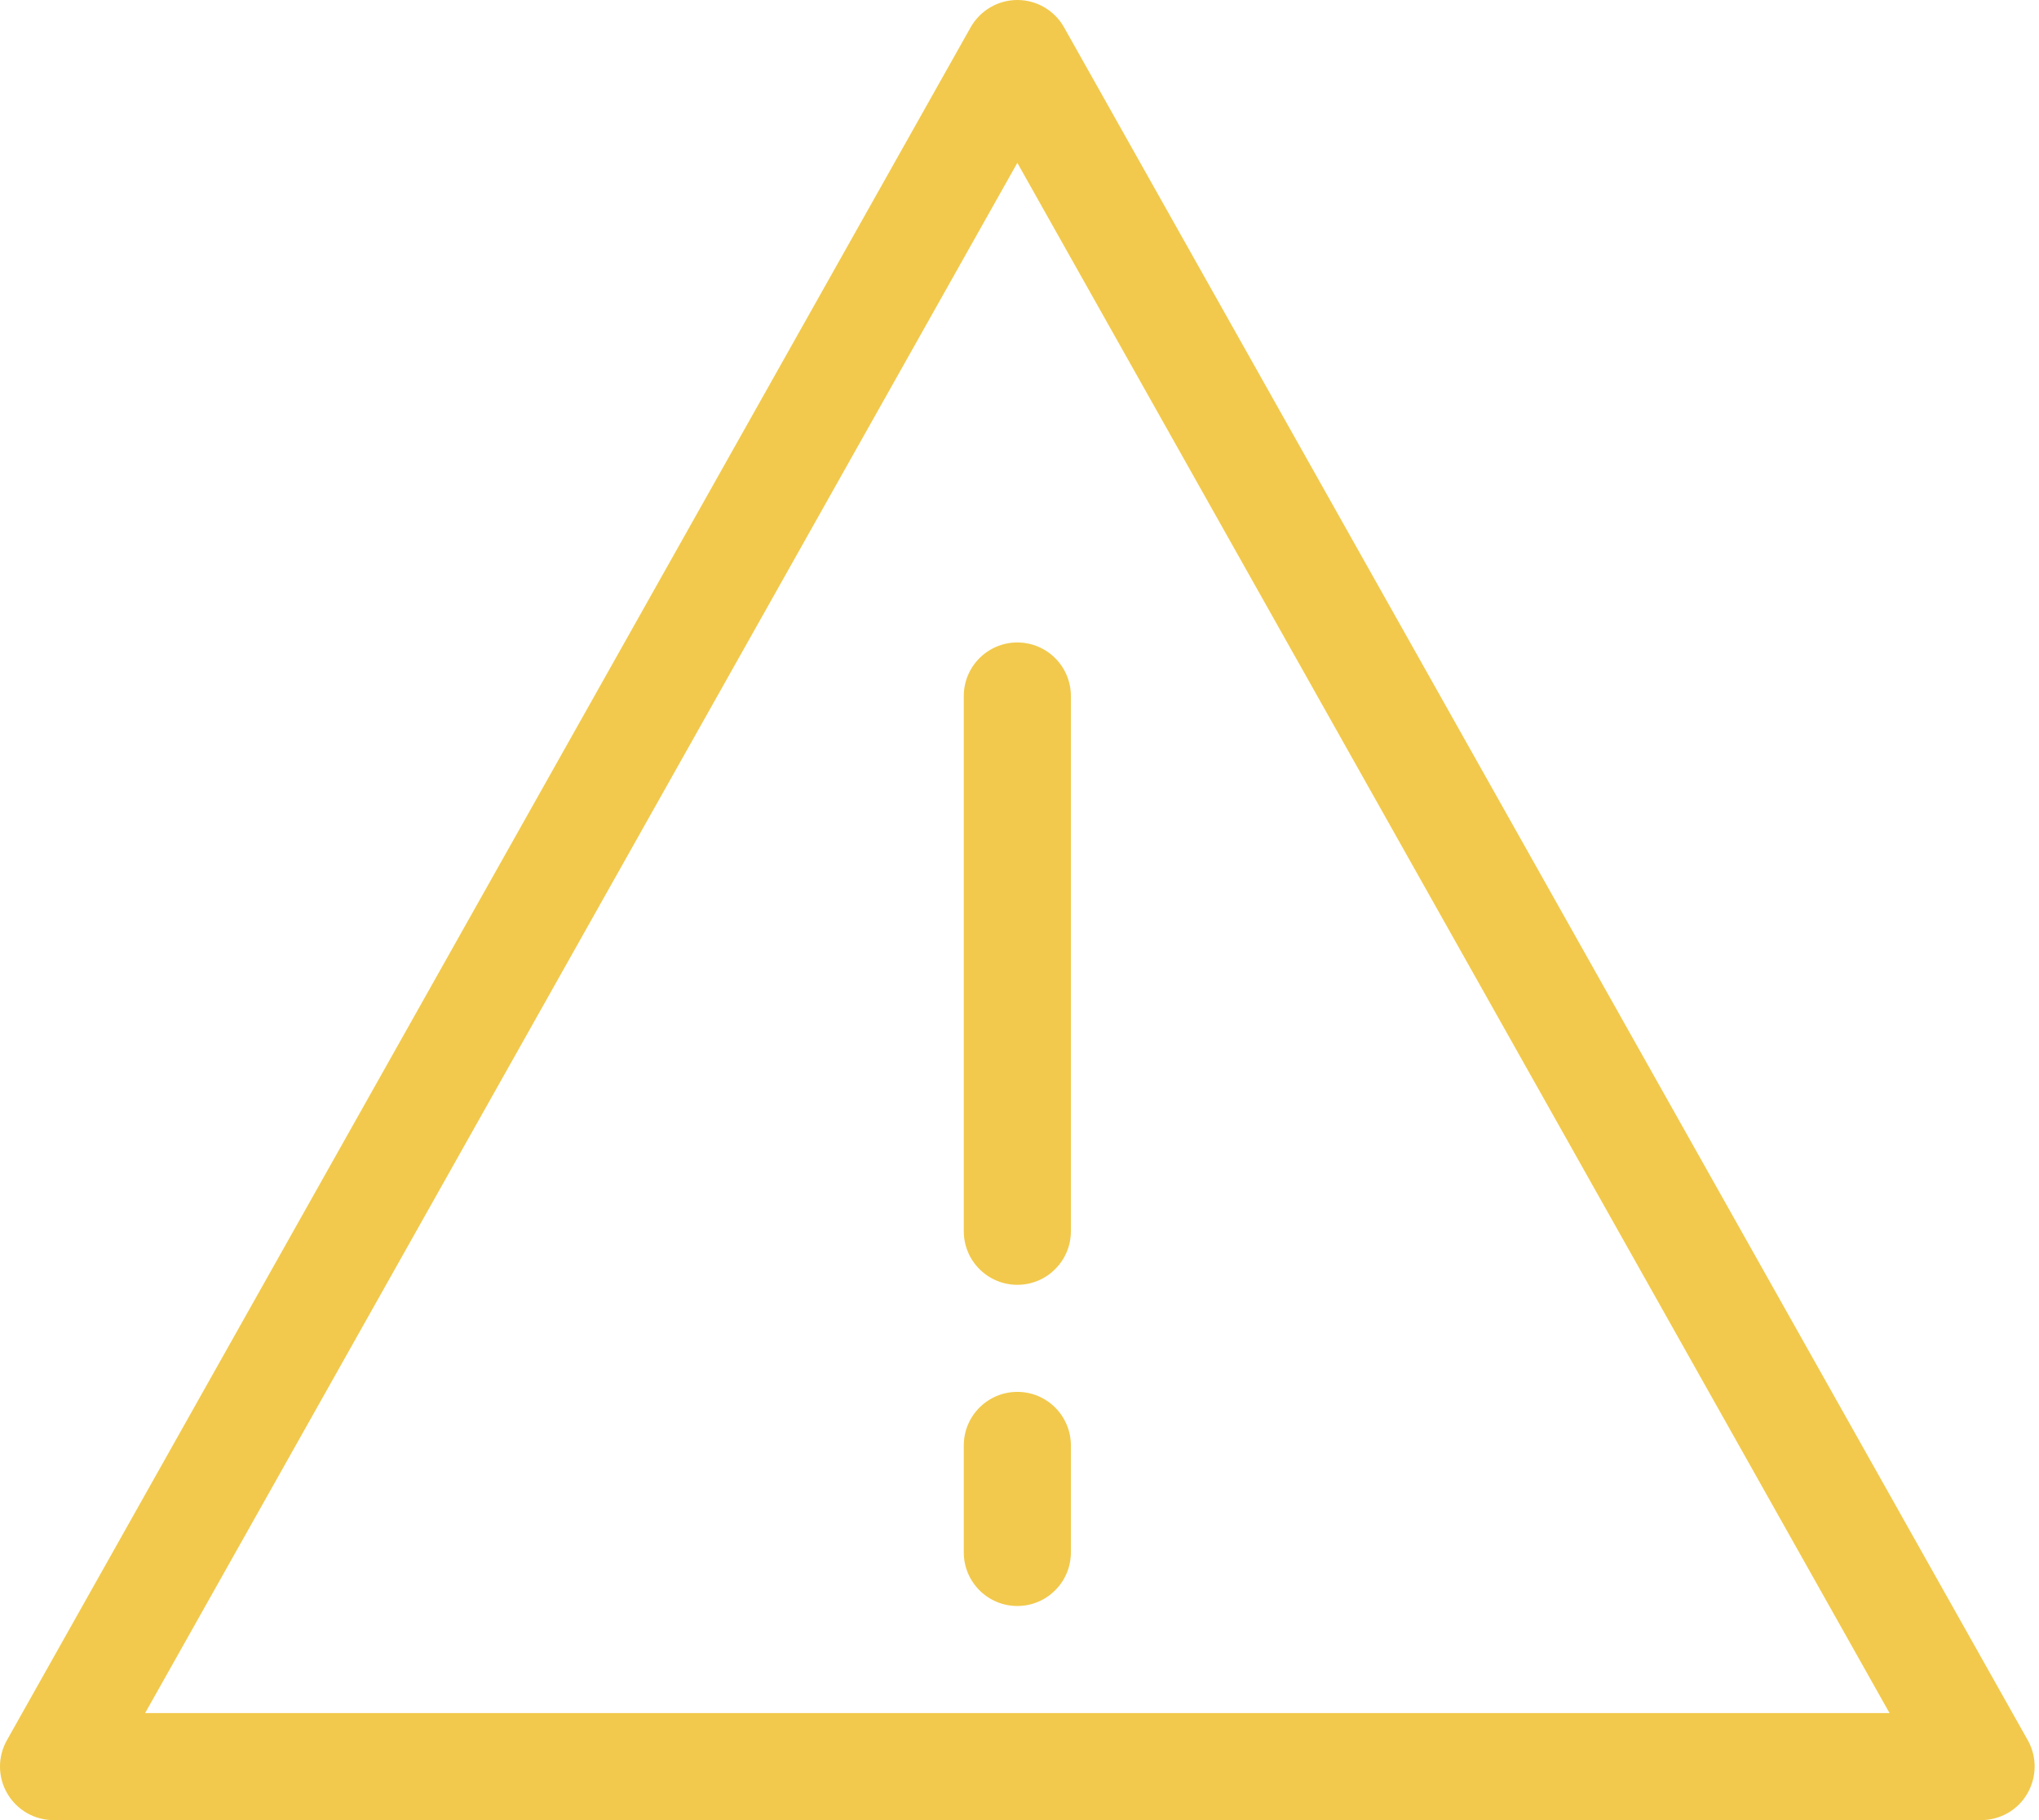 <svg width="112" height="100" viewBox="0 0 112 100" fill="none" xmlns="http://www.w3.org/2000/svg">
<path fill-rule="evenodd" clip-rule="evenodd" d="M7.972 94.118L55.881 8.947L103.79 94.118H7.972ZM111.384 95.612L58.446 1.5C57.922 0.571 56.946 0 55.881 0C54.817 0 53.84 0.576 53.317 1.5L0.379 95.612C-0.133 96.524 -0.127 97.635 0.402 98.541C0.932 99.447 1.896 100 2.943 100H108.819C109.866 100 110.837 99.447 111.36 98.541C111.884 97.635 111.896 96.524 111.384 95.612V95.612Z" fill="#F2C94C"/>
<path fill-rule="evenodd" clip-rule="evenodd" d="M52.94 38.239V67.649C52.94 69.272 54.258 70.59 55.881 70.59C57.505 70.59 58.822 69.272 58.822 67.649V38.239C58.822 36.615 57.505 35.298 55.881 35.298C54.258 35.298 52.94 36.615 52.94 38.239" fill="#F2C94C"/>
<path fill-rule="evenodd" clip-rule="evenodd" d="M55.881 76.472C54.258 76.472 52.94 77.789 52.94 79.413V85.295C52.94 86.918 54.258 88.236 55.881 88.236C57.505 88.236 58.822 86.918 58.822 85.295V79.413C58.822 77.789 57.505 76.472 55.881 76.472" fill="#F2C94C"/>
</svg>
